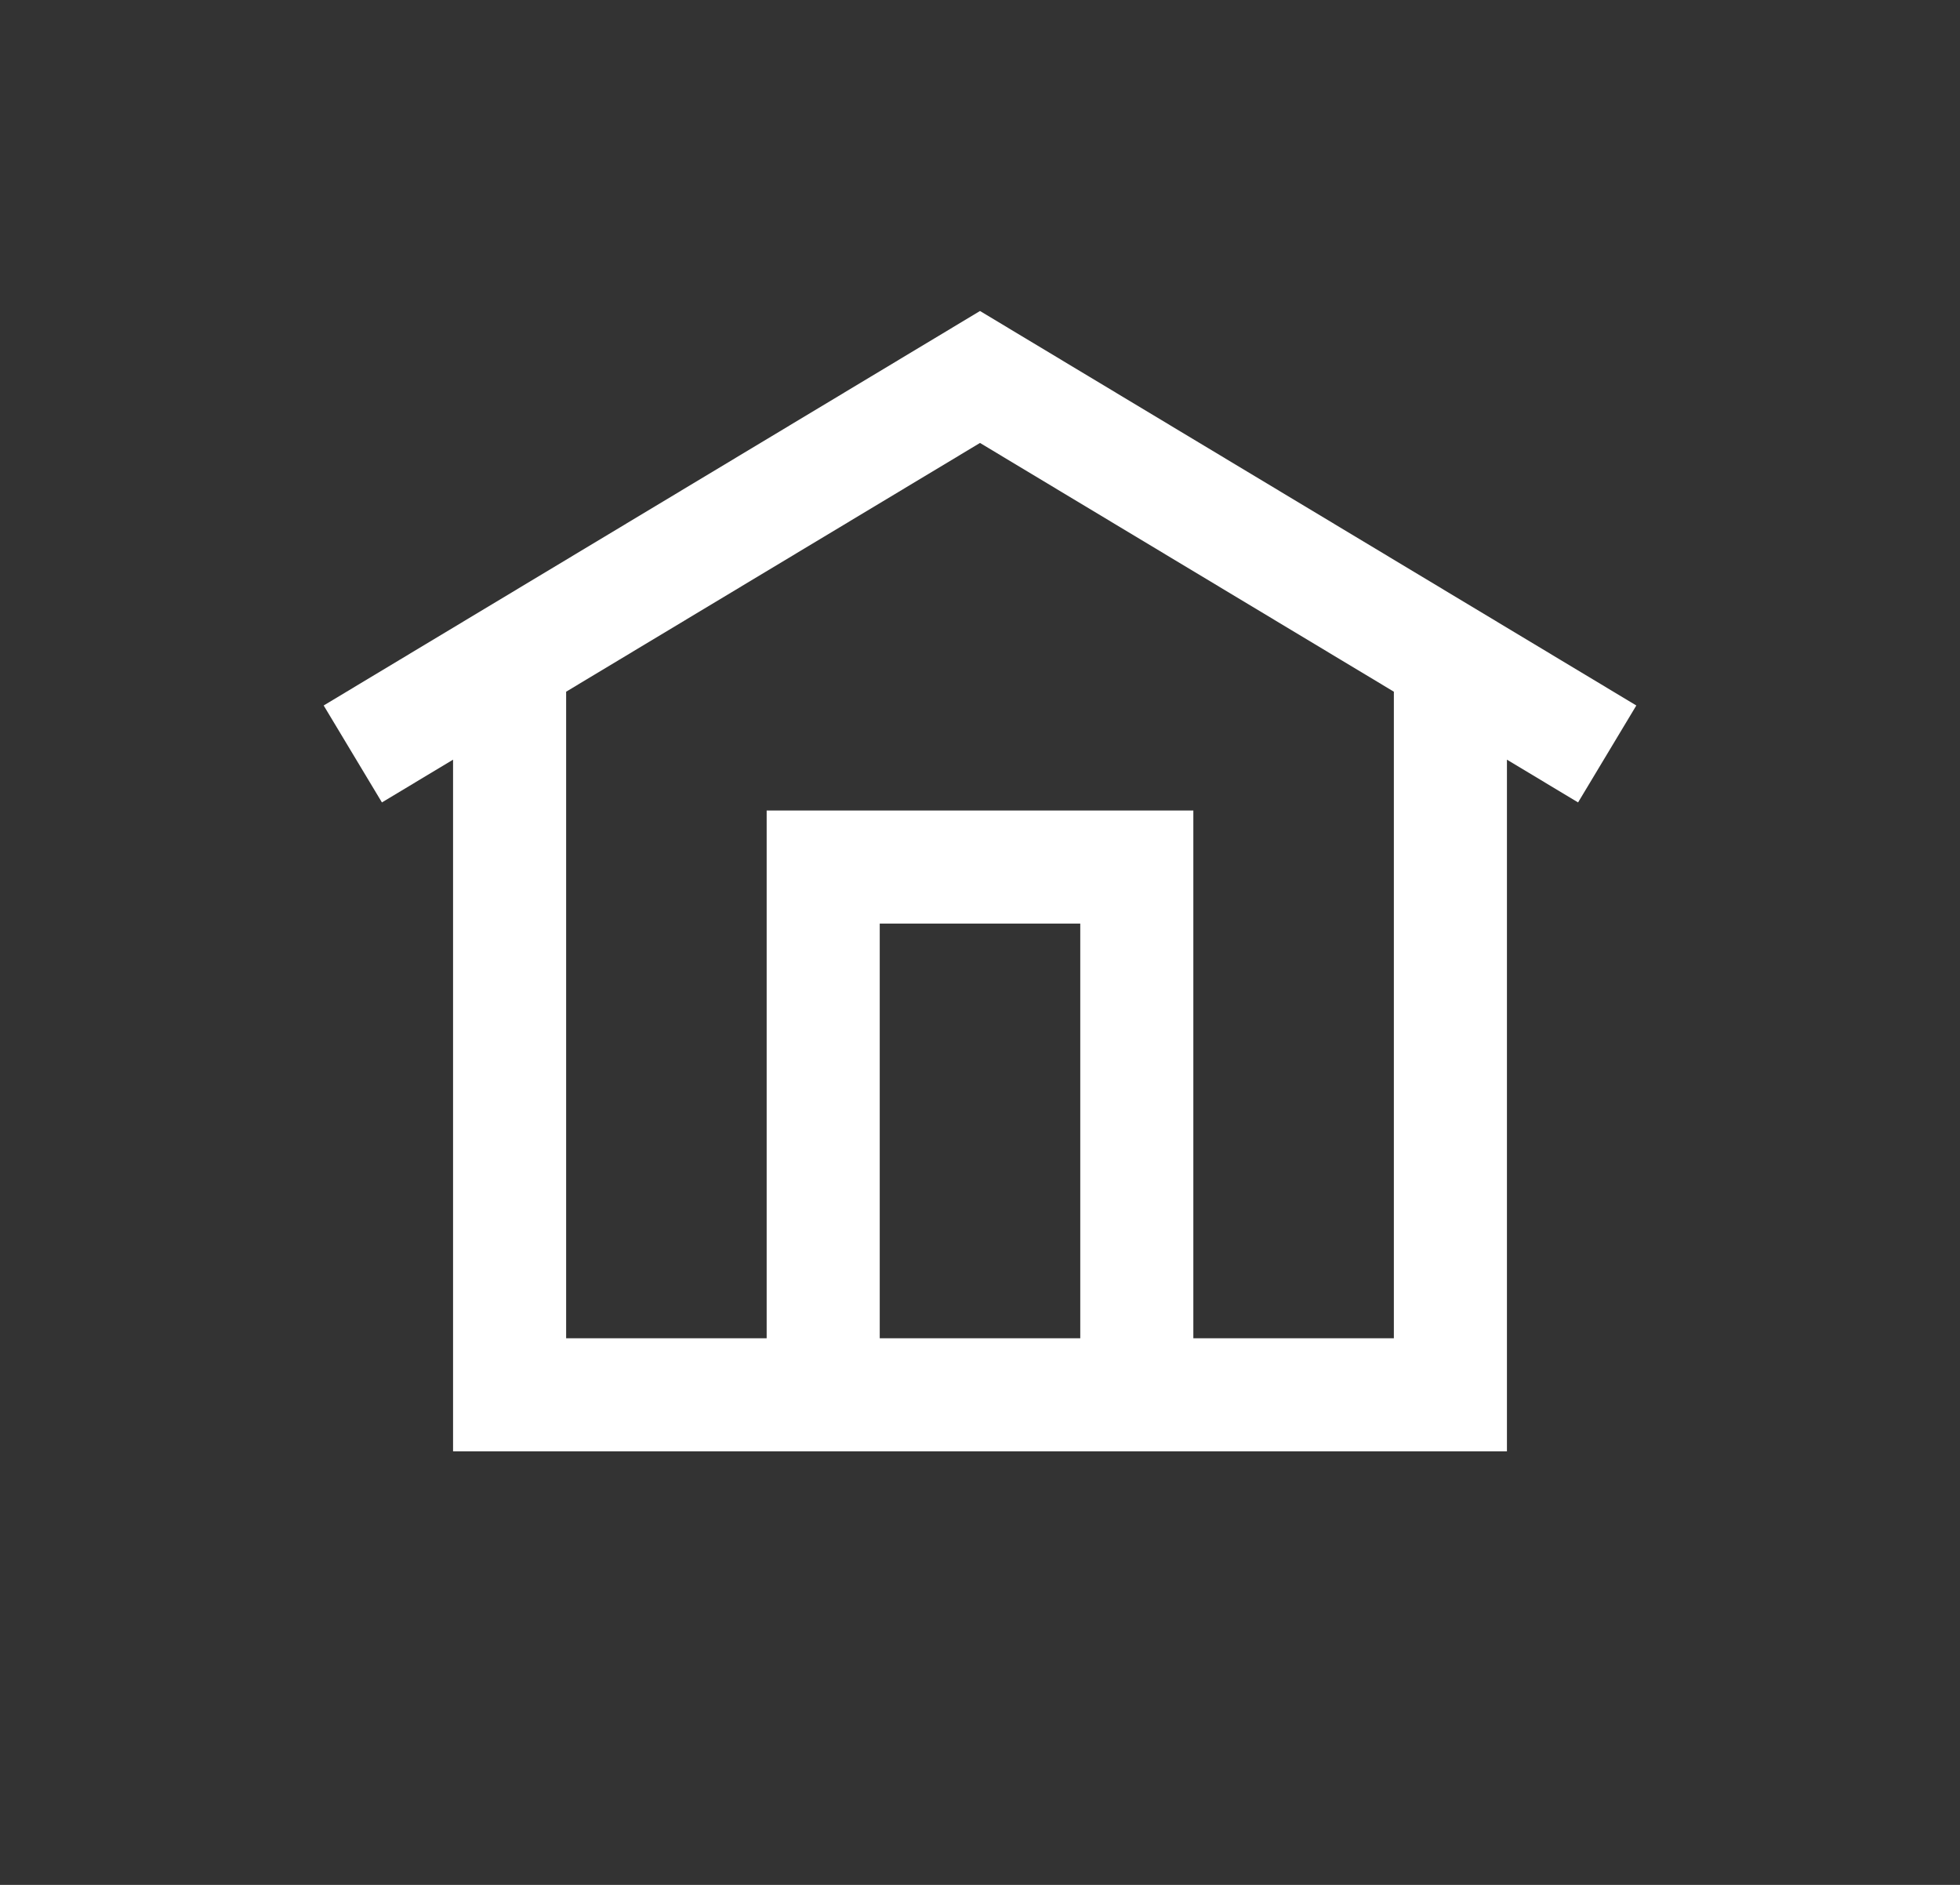 <svg width="26" height="25" viewBox="0 0 26 25" fill="none" xmlns="http://www.w3.org/2000/svg">
<rect x="0" y="0" width="26" height="25" fill="#333333" stroke="none"/>
<path d="M6.76 8.75V18.5H19.24V8.75M4.68 10L13 5L21.32 10M15.08 18.5V11.5H10.92V18.5" stroke="white" stroke-width="1.5"/>
</svg>
